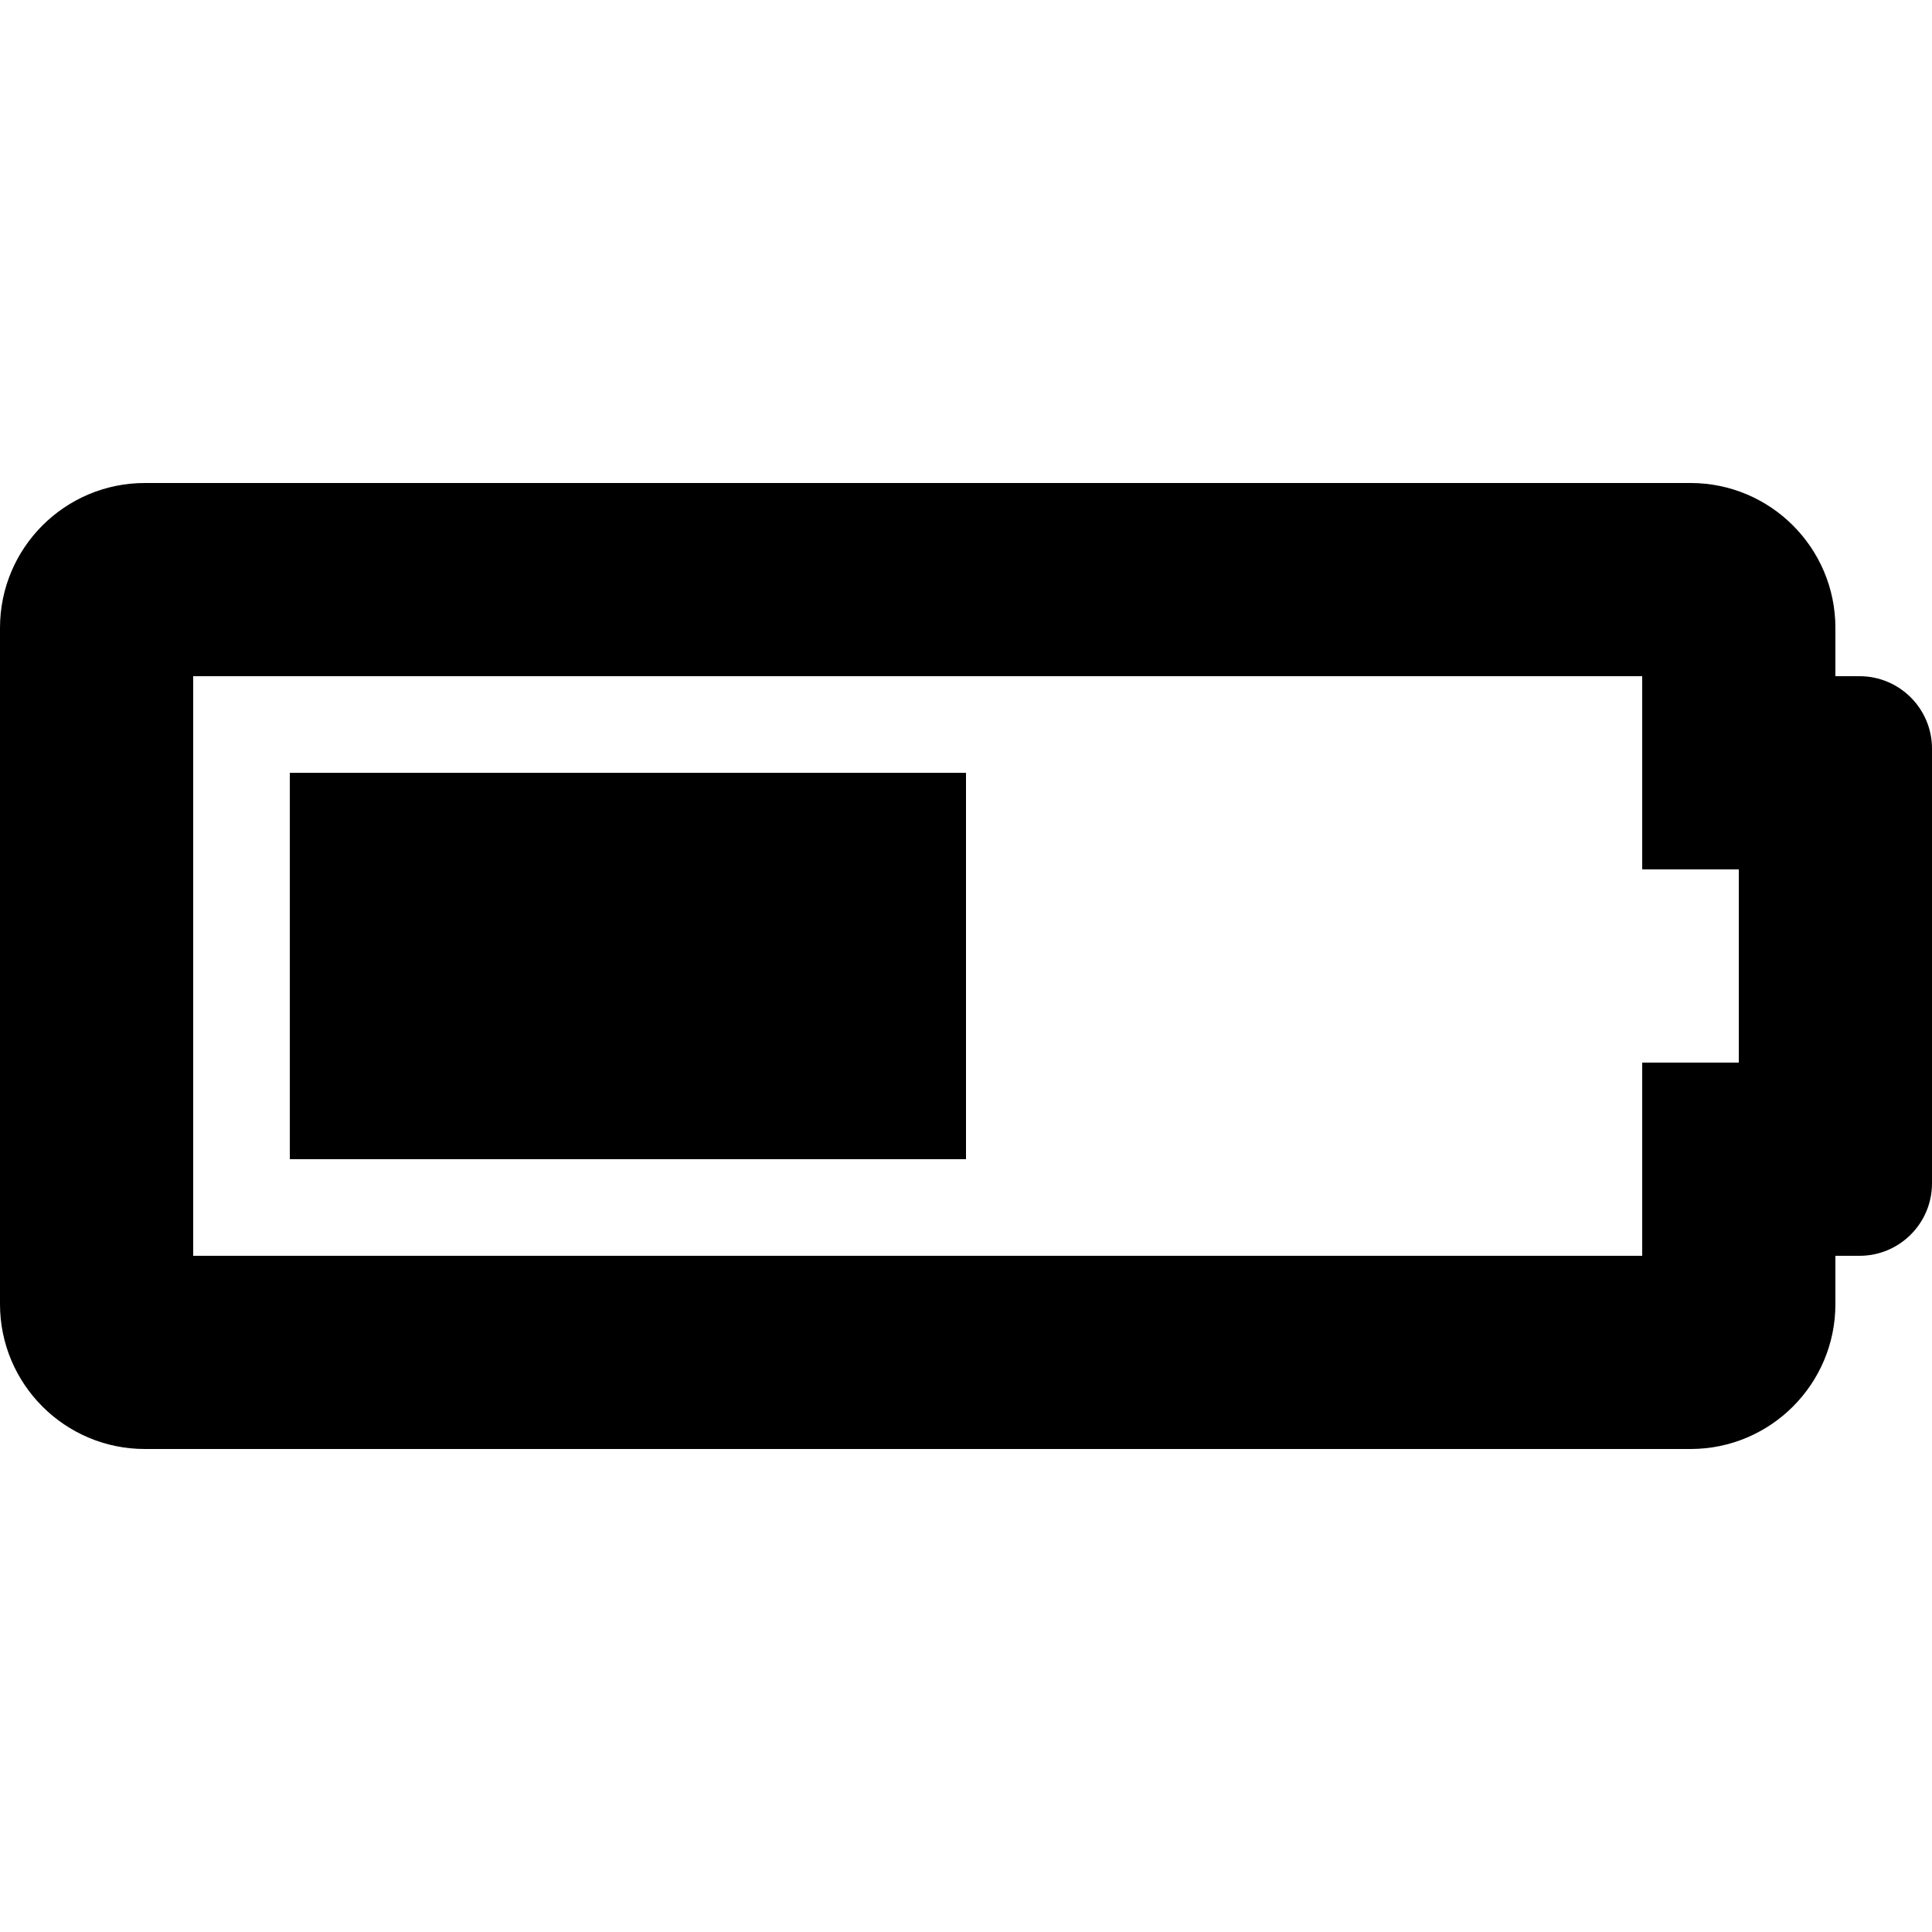 <?xml version="1.0" encoding="utf-8"?>
<!-- Generator: Adobe Illustrator 24.0.0, SVG Export Plug-In . SVG Version: 6.00 Build 0)  -->
<svg version="1.1" id="Layer_1" xmlns="http://www.w3.org/2000/svg" xmlns:xlink="http://www.w3.org/1999/xlink" x="0px" y="0px"
	 viewBox="0 0 512 512" style="enable-background:new 0 0 512 512;" xml:space="preserve">
<path d="M435.2,179.2v51.2h25.6v51.2h-25.6v51.2h-384V179.2H435.2 M448,128H38.4C17.2,128,0,145.2,0,166.4v179.2
	C0,366.8,17.2,384,38.4,384H448c21.2,0,38.4-17.2,38.4-38.4v-12.8h6.4c10.6,0,19.2-8.6,19.2-19.2V198.4c0-10.6-8.6-19.2-19.2-19.2
	h-6.4v-12.8C486.4,145.2,469.2,128,448,128z M256,204.8H76.8v102.4H256V204.8z"/>
</svg>
